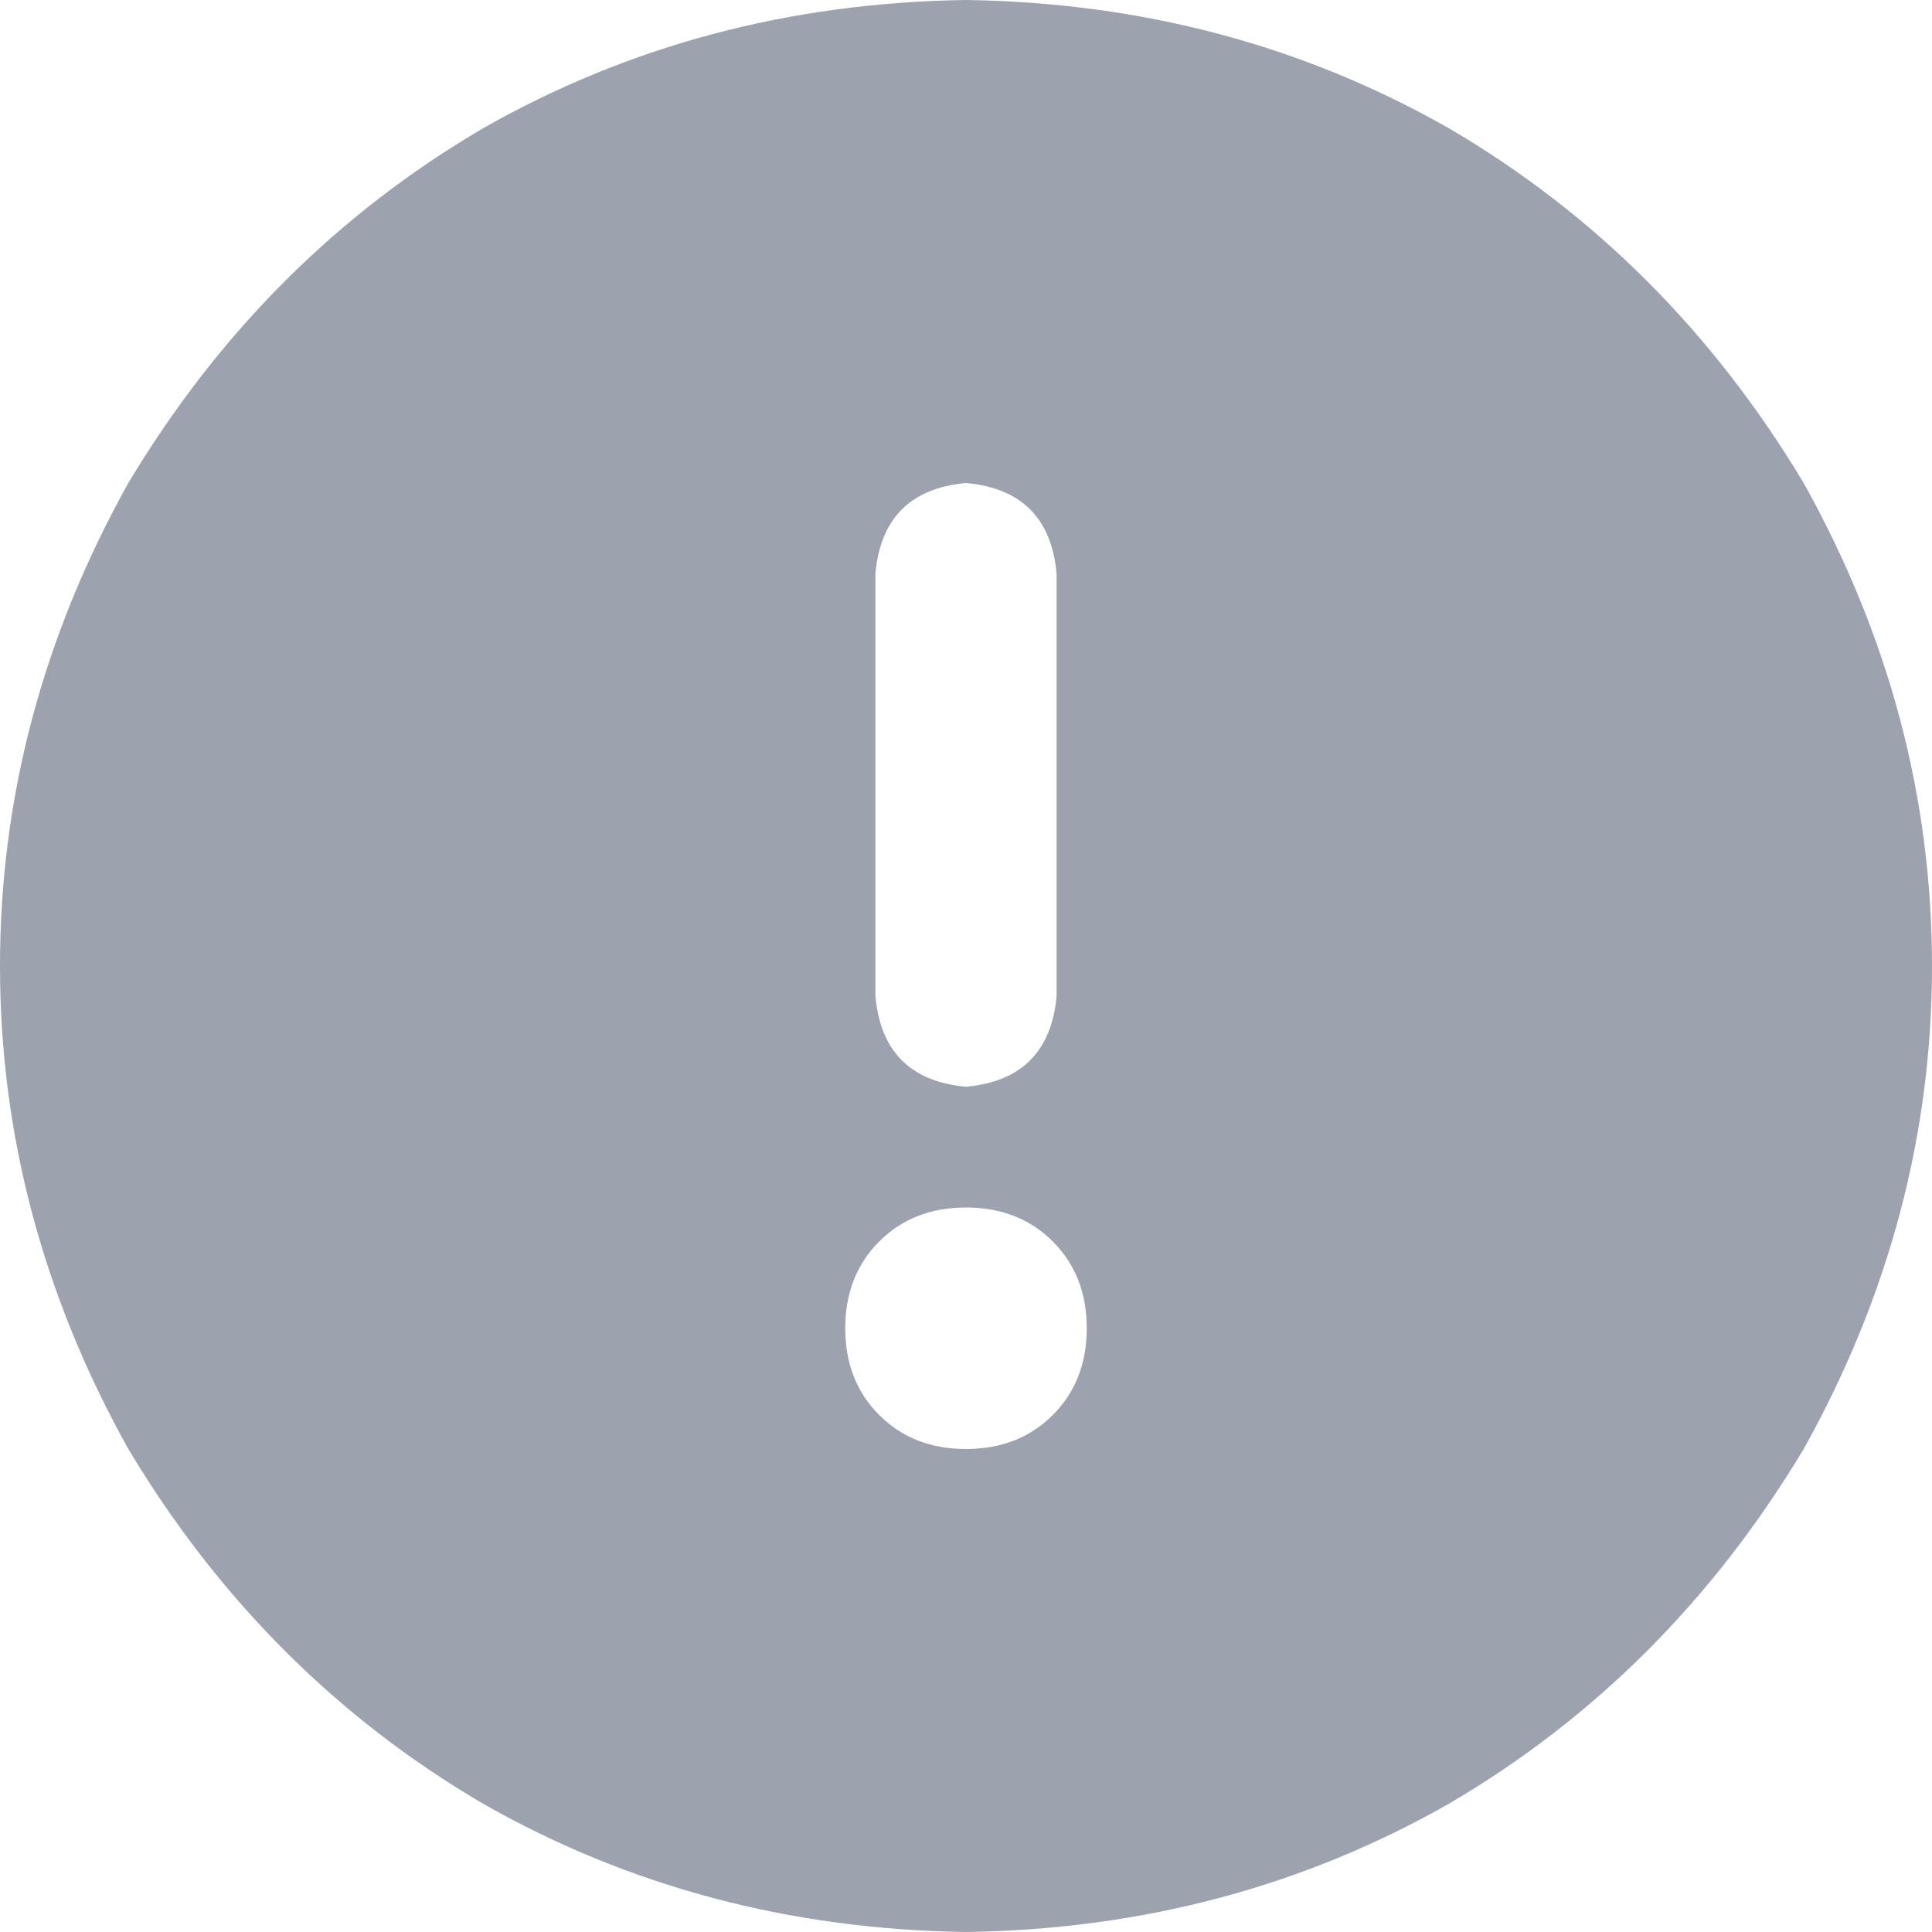 <svg xmlns="http://www.w3.org/2000/svg" fill="none" version="1.1" width="36" height="36" viewBox="0 0 36 36"><g transform="matrix(1,0,0,-1,0,72)"><g><path d="M18,36Q22.922,36.07,27,38.391Q31.078,40.781,33.609,45Q36,49.289,36,54Q36,58.711,33.609,63Q31.078,67.219,27,69.609Q22.922,71.93,18,72Q13.078,71.93,9,69.609Q4.922,67.219,2.391,63Q0,58.711,0,54Q0,49.289,2.391,45Q4.922,40.781,9,38.391Q13.078,36.07,18,36ZM18,63Q19.547,62.859,19.688,61.312L19.688,53.438Q19.547,51.891,18,51.75Q16.453,51.891,16.312,53.438L16.312,61.312Q16.453,62.859,18,63ZM15.75,47.25Q15.75,48.234,16.383,48.867Q17.016,49.5,18,49.5Q18.984,49.5,19.617,48.867Q20.25,48.234,20.25,47.25Q20.25,46.266,19.617,45.633Q18.984,45,18,45Q17.016,45,16.383,45.633Q15.75,46.266,15.75,47.25Z" fill="#9CA3AF" fill-opacity="1" style="mix-blend-mode:passthrough"/></g></g></svg>